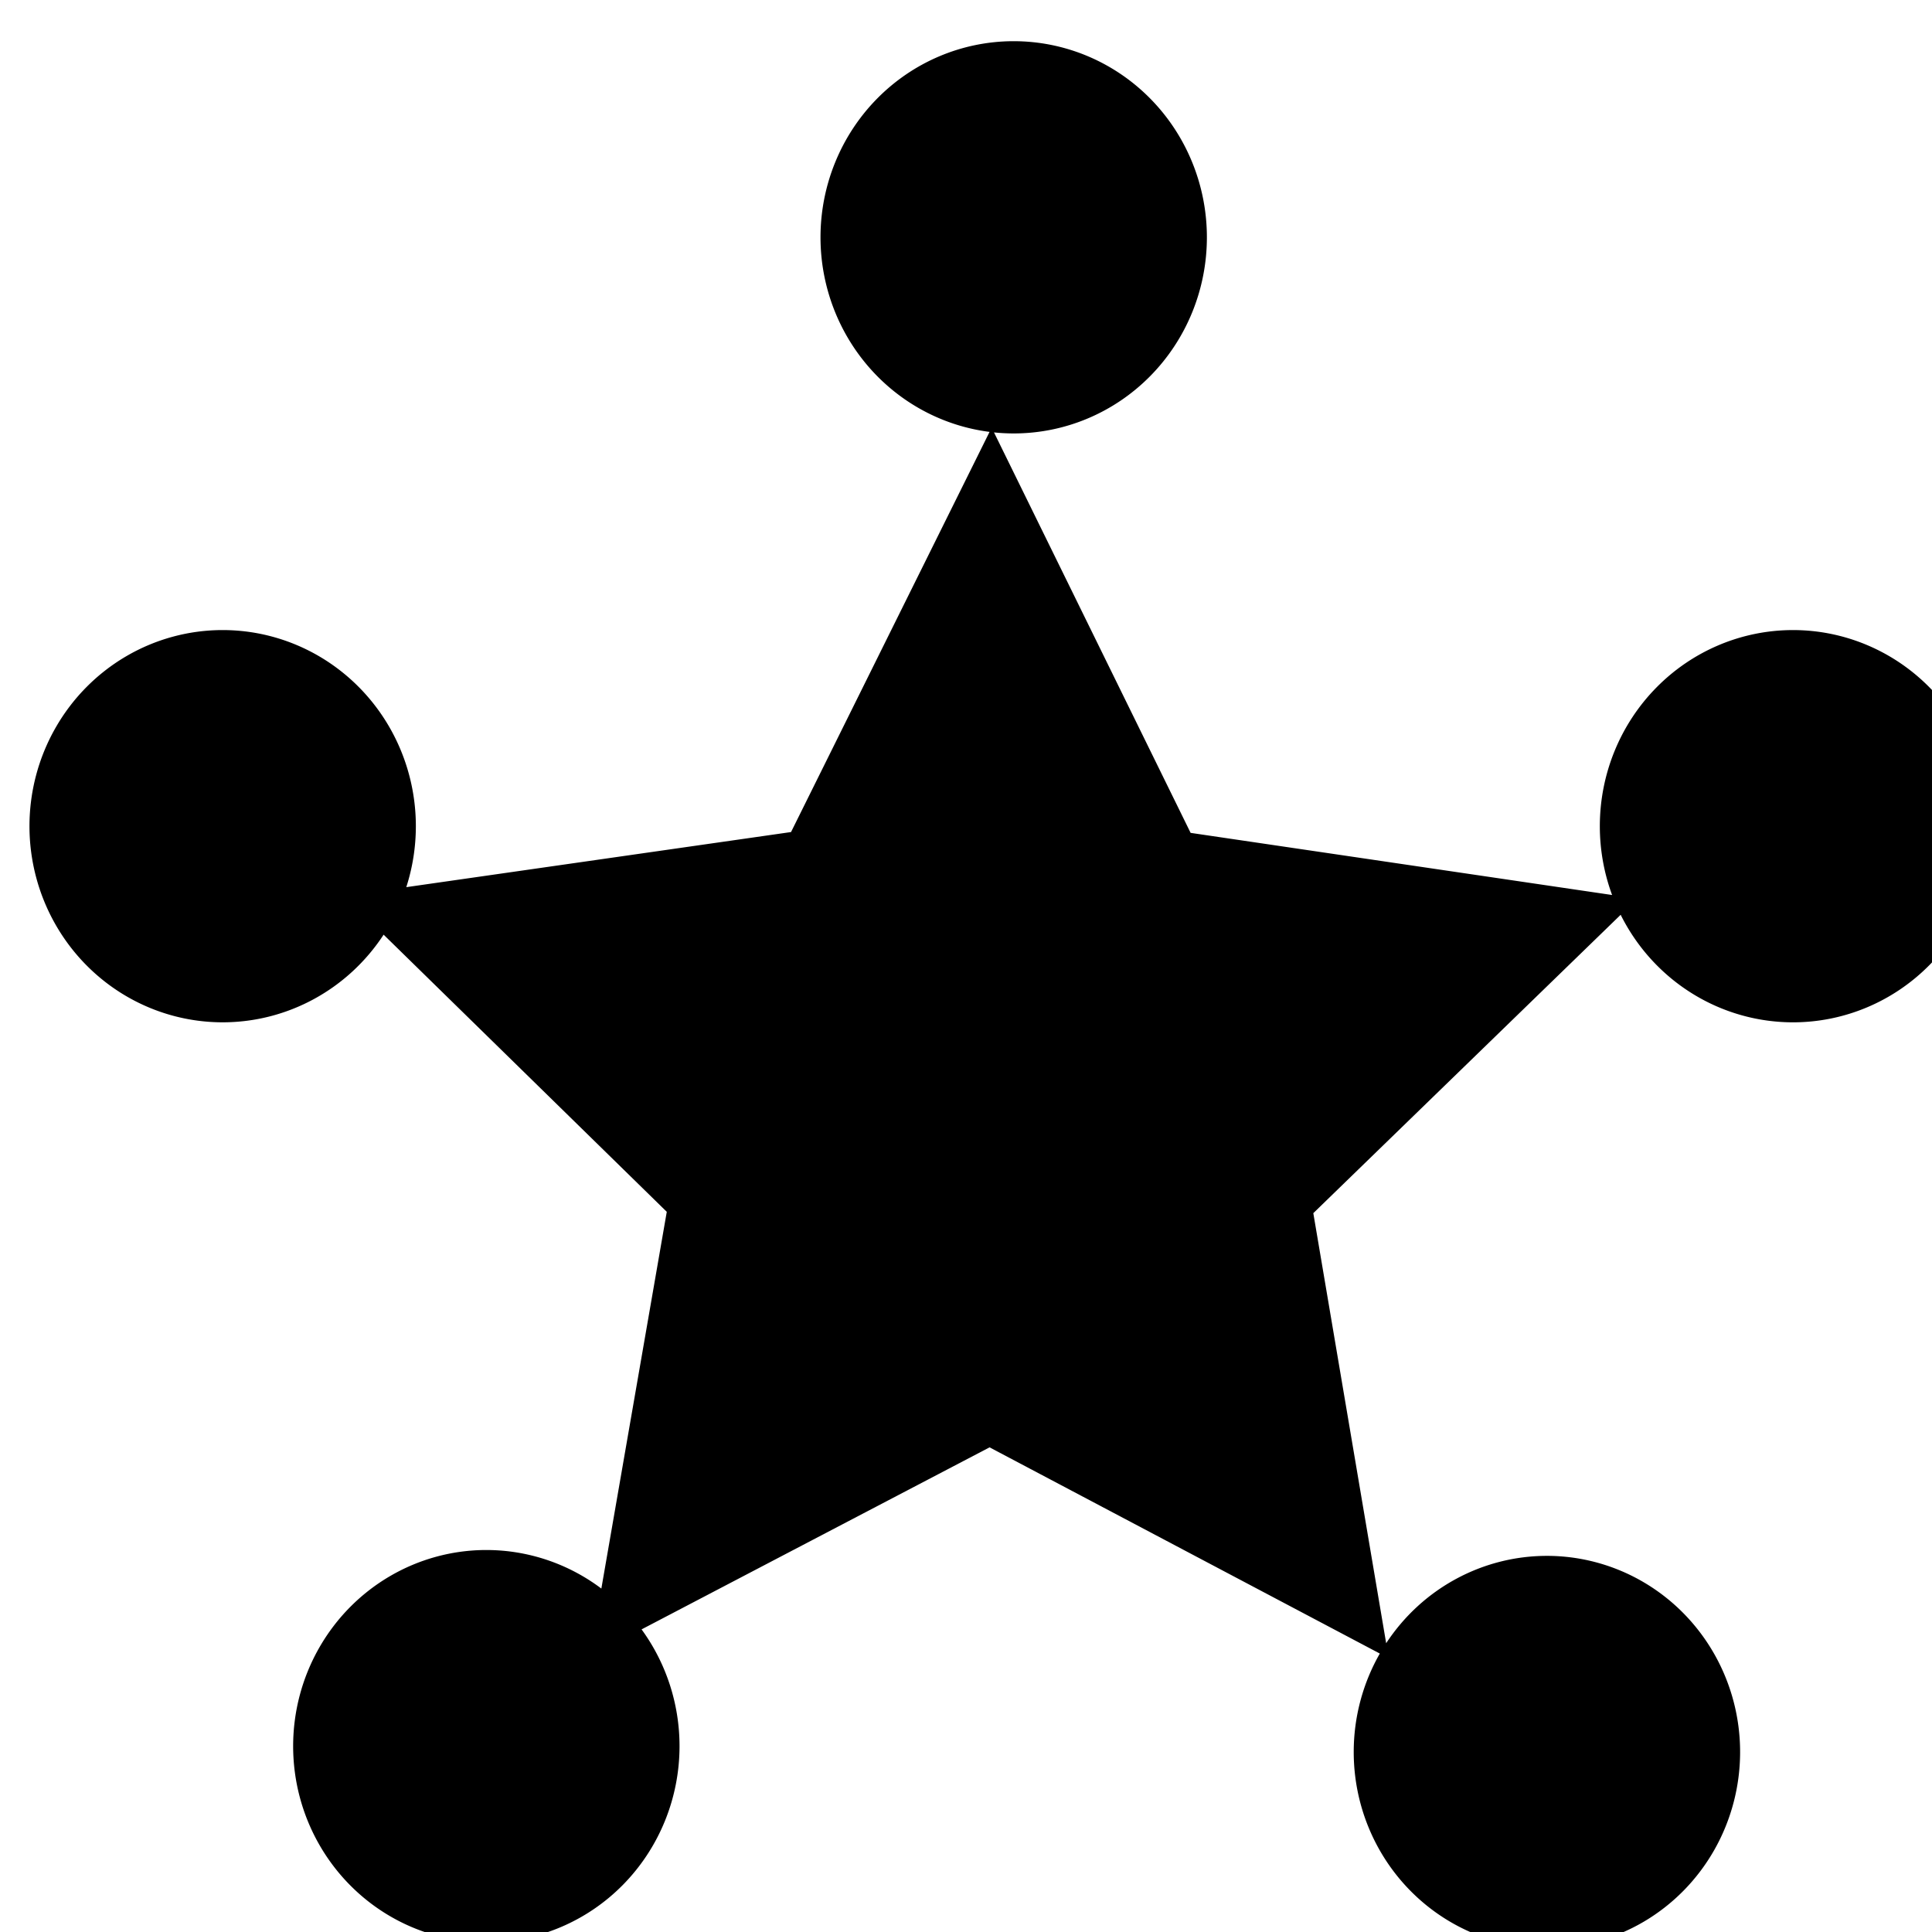 <?xml version="1.0" encoding="UTF-8" standalone="no"?>
<svg xmlns="http://www.w3.org/2000/svg" viewBox="0 0 130 130">
    <path
       d="M 68.143,2.772 A 12.999,13.197 0 0 0 55.21,15.968 12.999,13.197 0 0 0 66.585,29.061 L 53.227,55.987 27.338,59.695 A 12.999,13.197 0 0 0 27.982,55.593 12.999,13.197 0 0 0 14.983,42.396 12.999,13.197 0 0 0 1.983,55.593 12.999,13.197 0 0 0 14.983,68.789 12.999,13.197 0 0 0 25.813,62.892 l 19.053,18.649 -4.402,25.35 a 12.999,13.197 0 0 0 -7.739,-2.594 12.999,13.197 0 0 0 -13,13.197 12.999,13.197 0 0 0 13,13.197 12.999,13.197 0 0 0 12.999,-13.197 12.999,13.197 0 0 0 -2.554,-7.856 L 66.586,97.389 92.845,111.264 a 12.999,13.197 0 0 0 -1.756,6.624 12.999,13.197 0 0 0 12.999,13.197 12.999,13.197 0 0 0 13,-13.197 12.999,13.197 0 0 0 -13,-13.197 12.999,13.197 0 0 0 -10.816,5.878 L 88.37,81.631 109.051,61.554 a 12.999,13.197 0 0 0 11.597,7.236 12.999,13.197 0 0 0 12.999,-13.197 12.999,13.197 0 0 0 -12.999,-13.197 12.999,13.197 0 0 0 -12.999,13.197 12.999,13.197 0 0 0 0.826,4.63 L 80.114,56.042 66.884,29.096 a 12.999,13.197 0 0 0 1.326,0.069 12.999,13.197 0 0 0 12.999,-13.196 12.999,13.197 0 0 0 -12.999,-13.197 12.999,13.197 0 0 0 -0.067,0 z"
       id="Icon" />
</svg>
